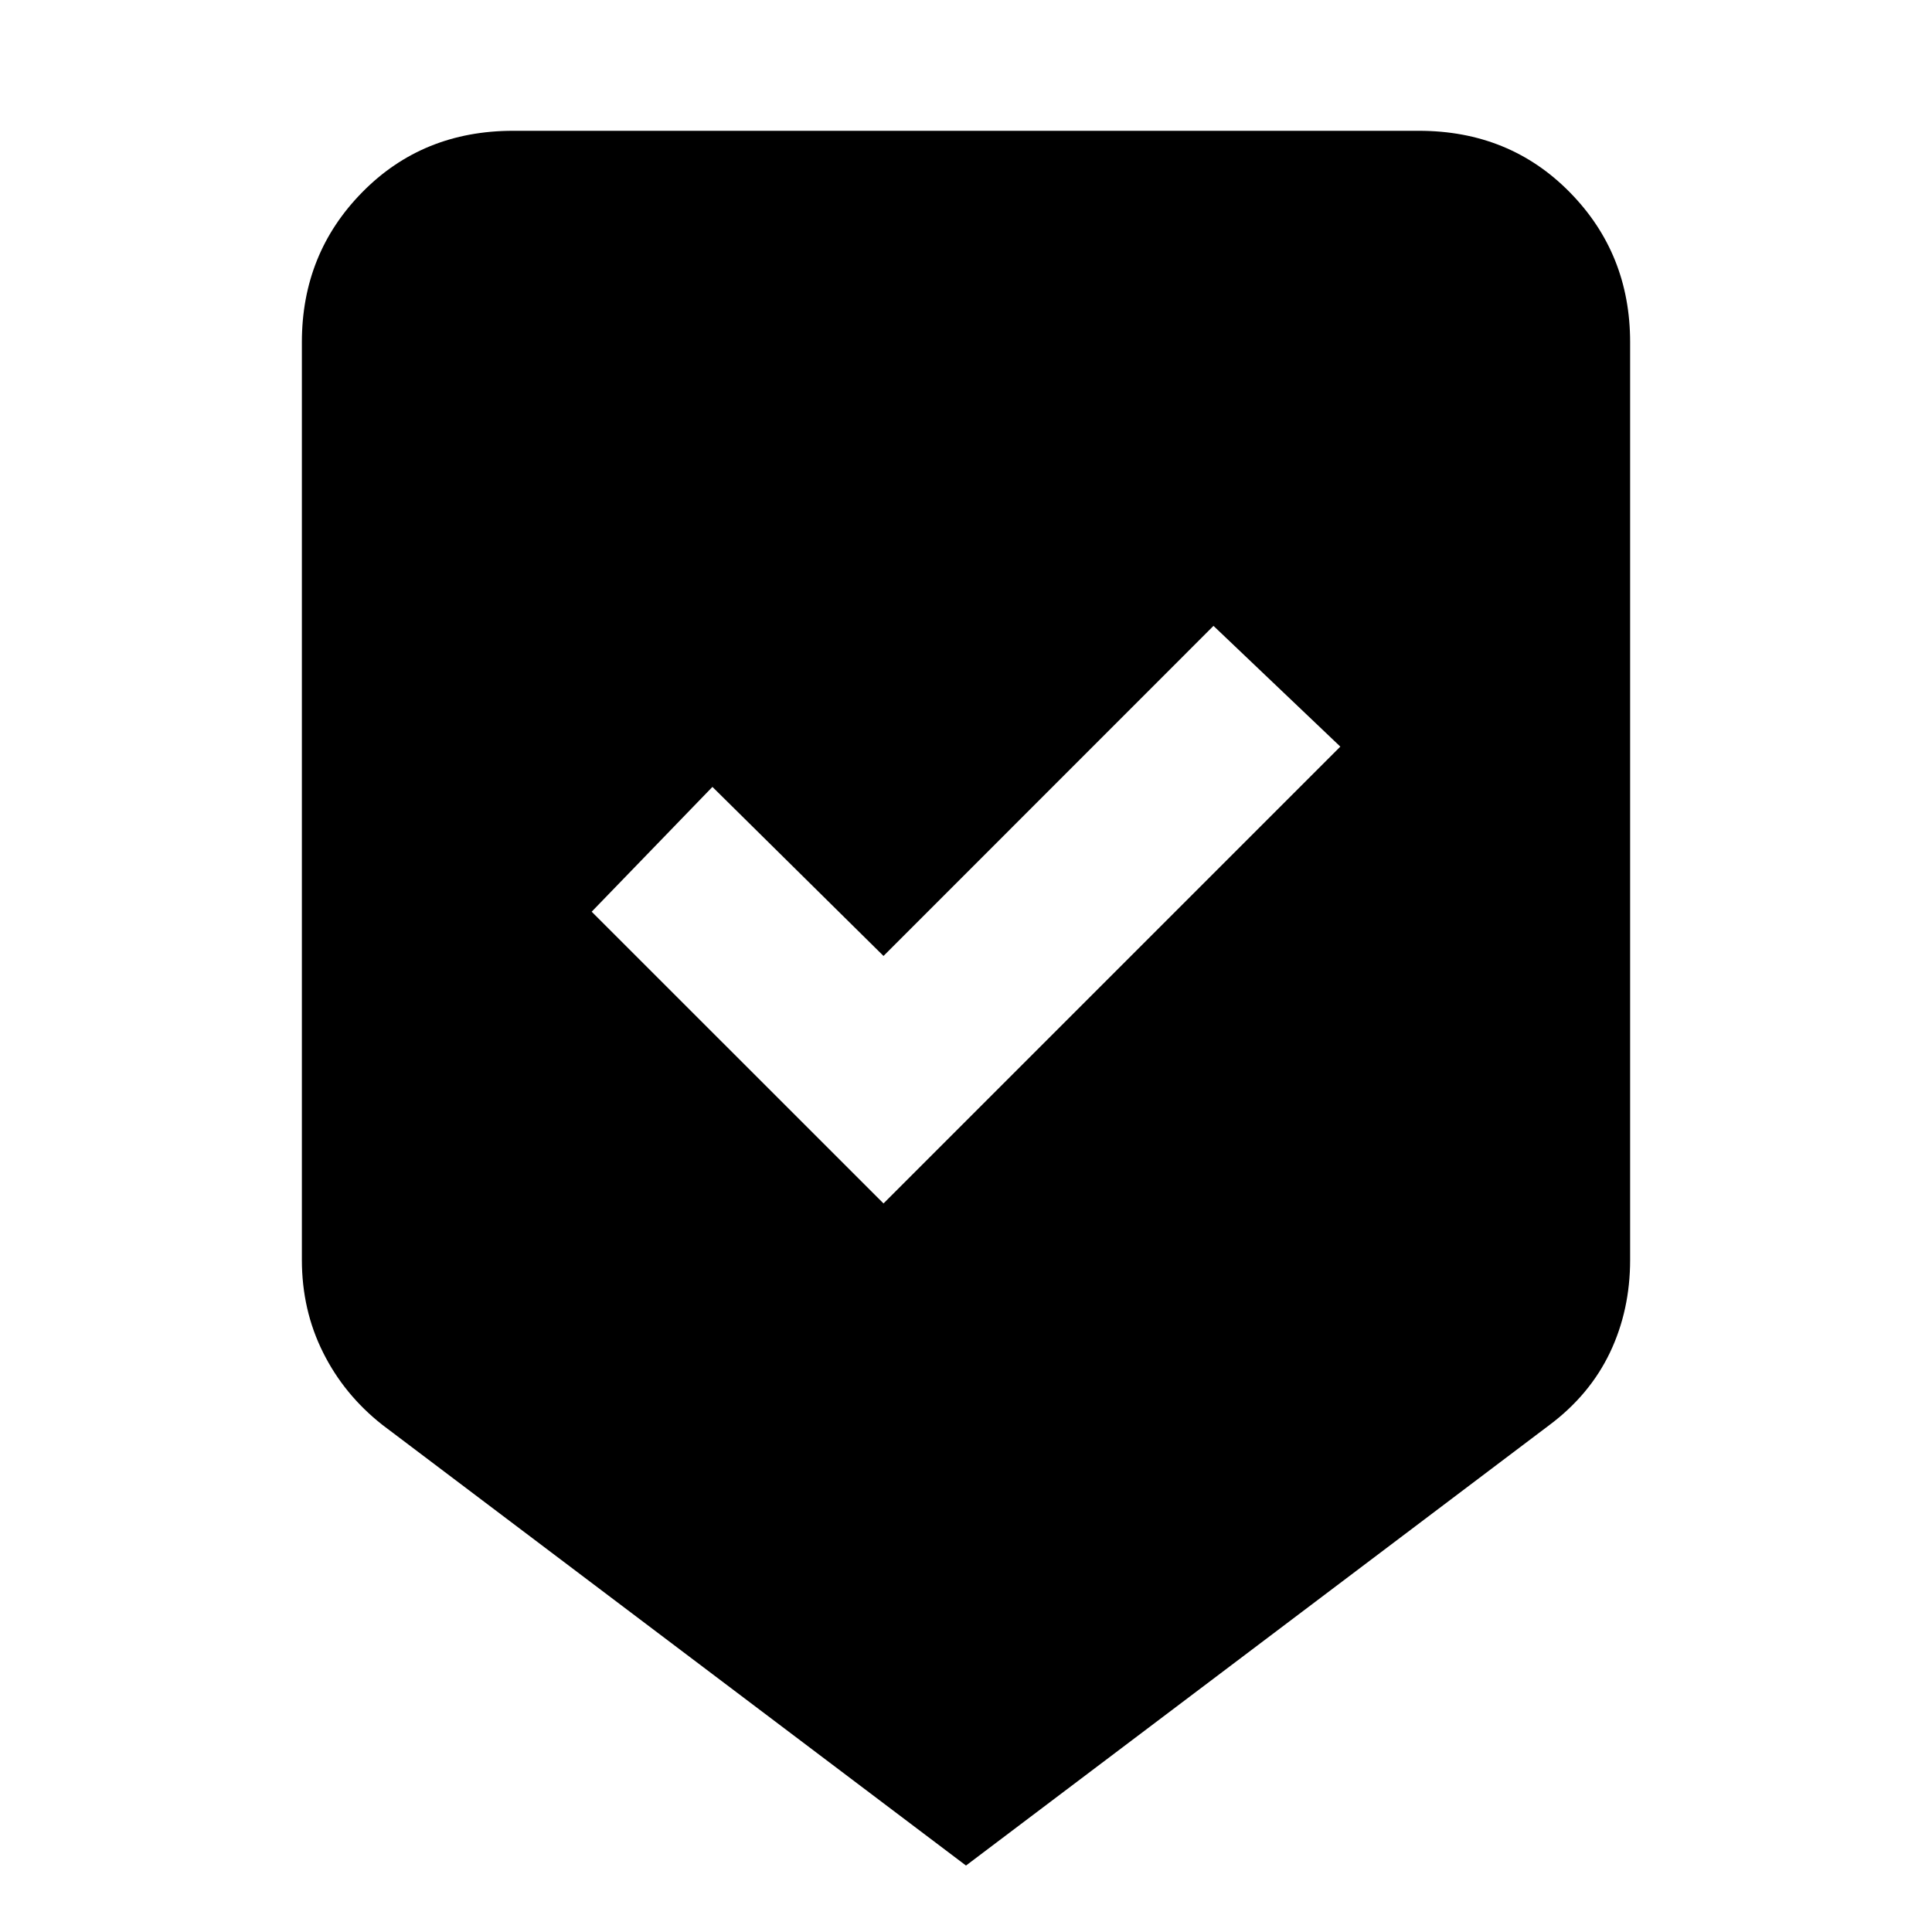 <svg xmlns="http://www.w3.org/2000/svg" height="20" width="20"><path d="M9.146 12.458 13.875 7.729 12.562 6.479 9.146 9.896 7.375 8.146 6.125 9.438ZM10 19.312 3.958 14.75Q3.562 14.438 3.344 14Q3.125 13.562 3.125 13.042V3.542Q3.125 2.625 3.75 1.99Q4.375 1.354 5.312 1.354H14.688Q15.625 1.354 16.25 1.99Q16.875 2.625 16.875 3.542V13.042Q16.875 13.562 16.667 14Q16.458 14.438 16.042 14.75Z"/></svg>